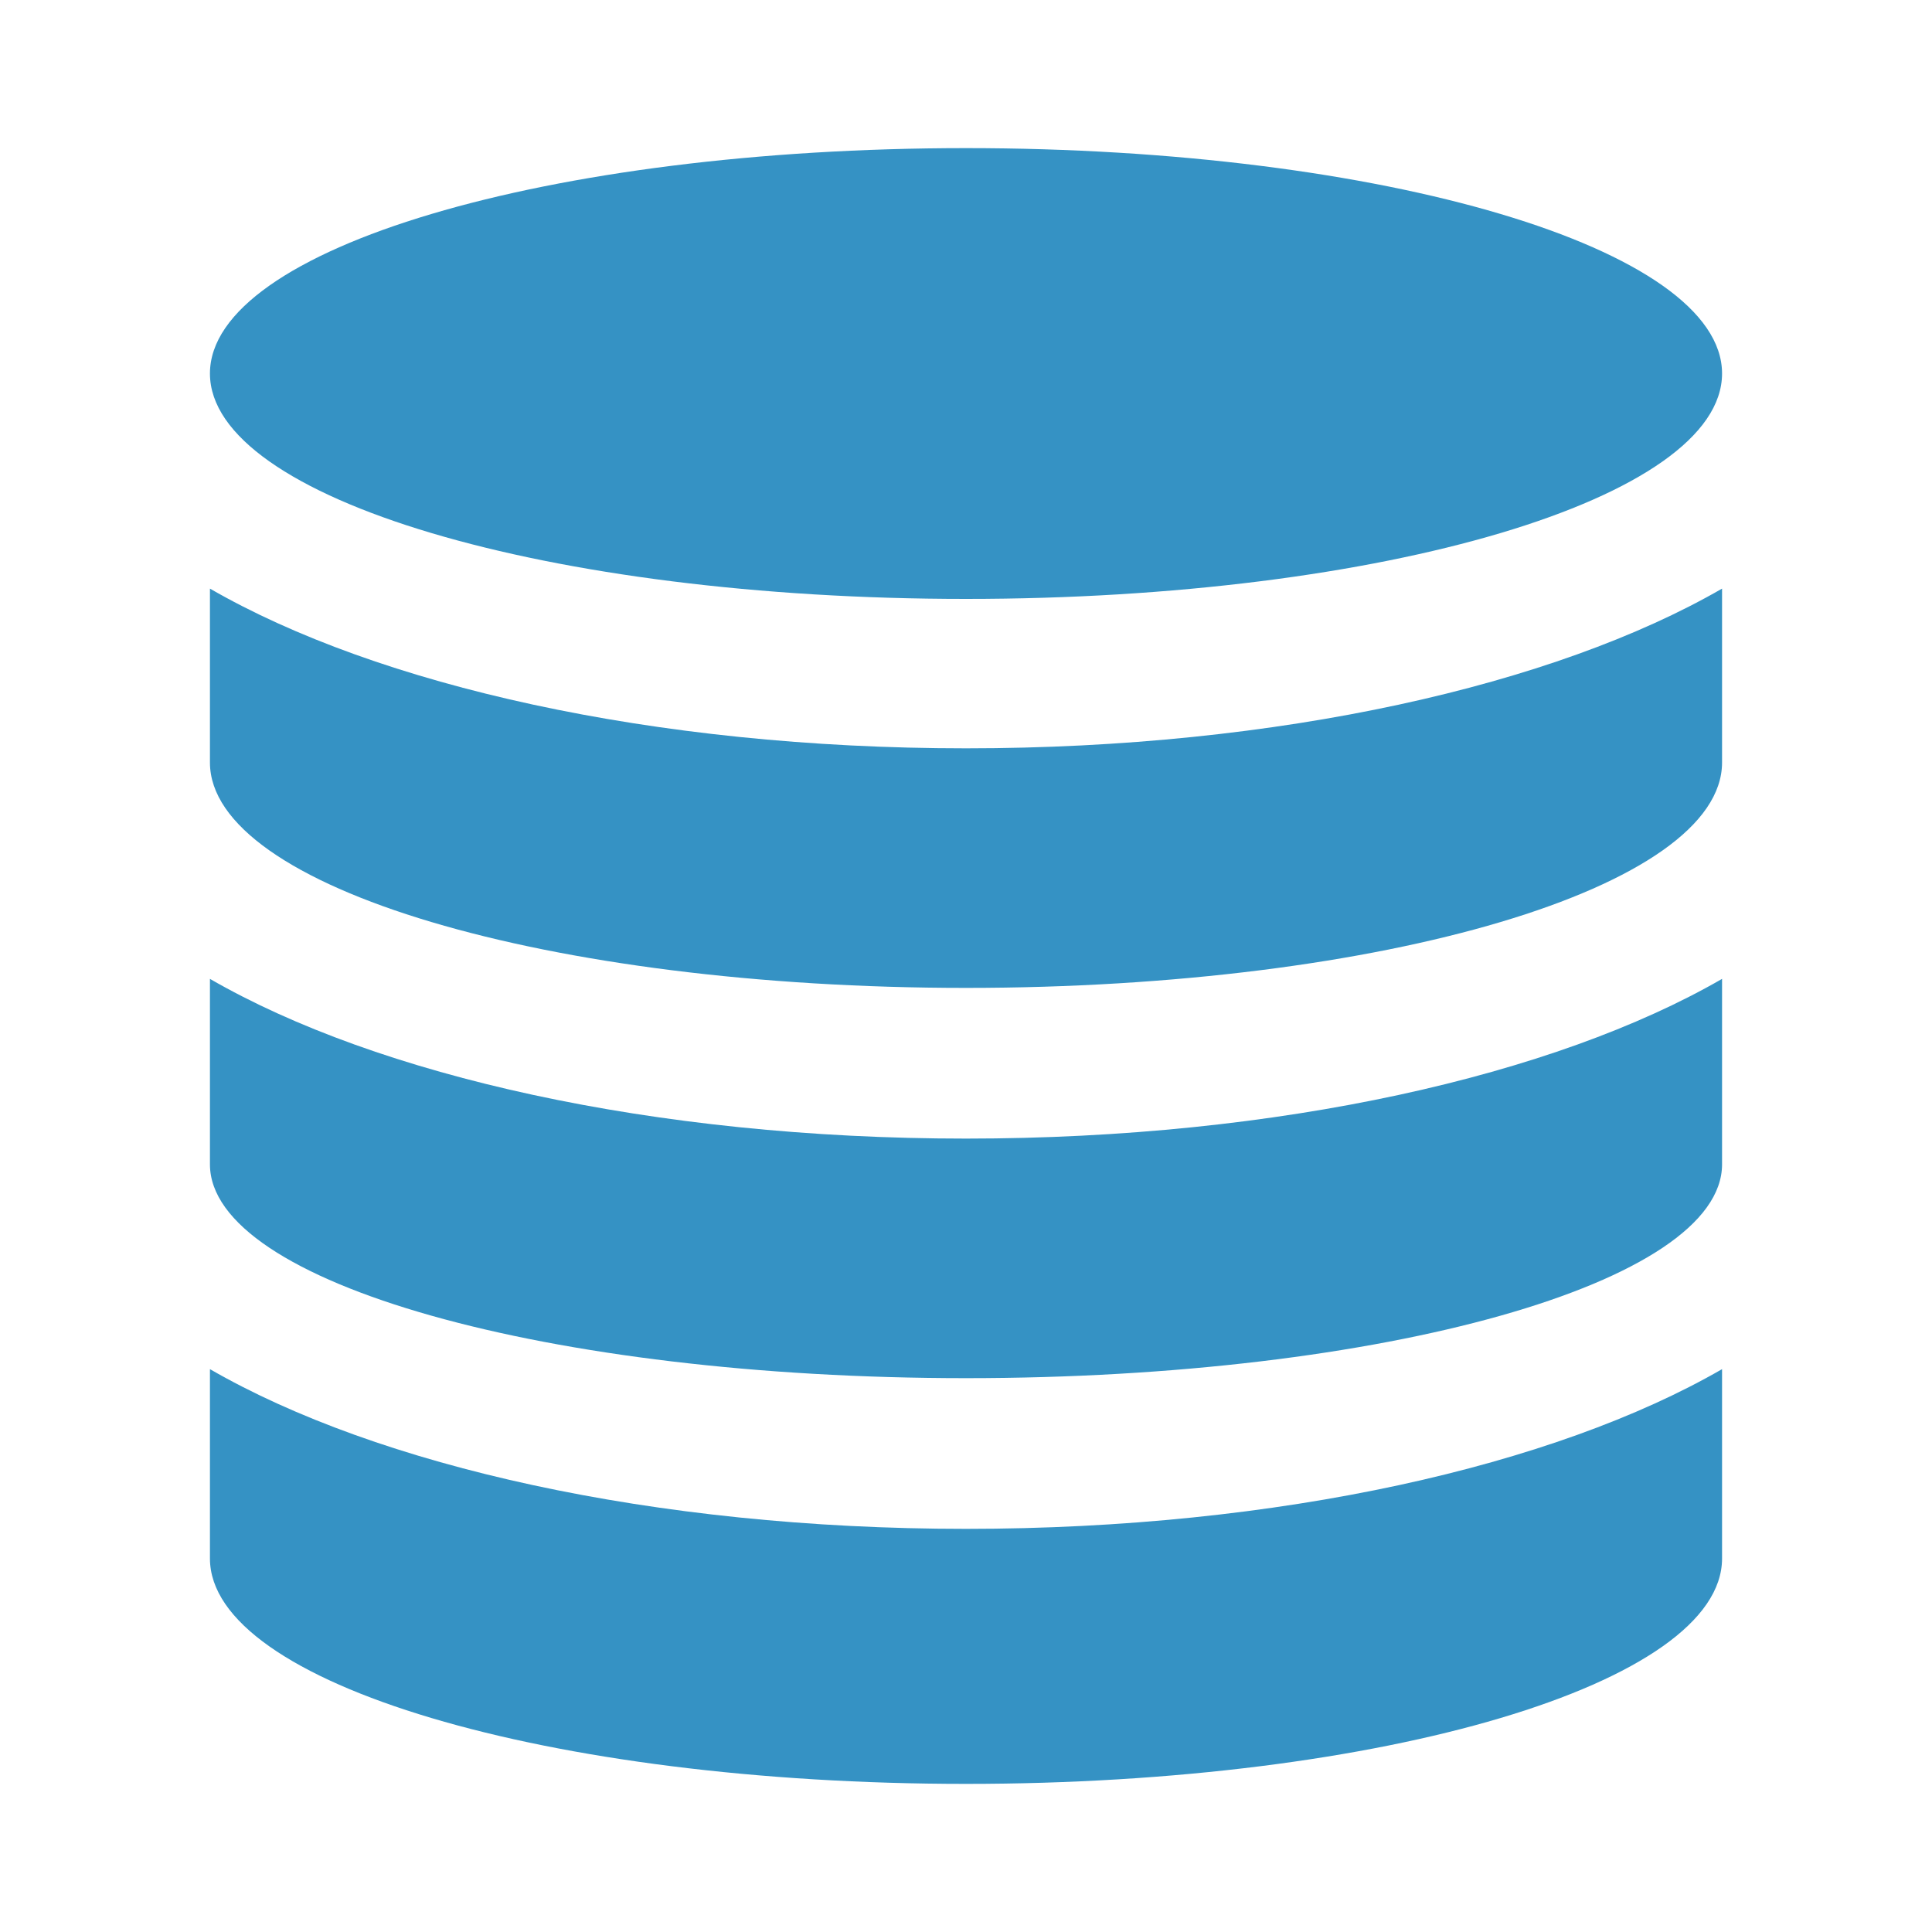 <?xml version="1.0" encoding="utf-8"?>
<!-- Generator: Adobe Illustrator 25.0.1, SVG Export Plug-In . SVG Version: 6.00 Build 0)  -->
<svg version="1.0" id="Layer_1" xmlns="http://www.w3.org/2000/svg" xmlns:xlink="http://www.w3.org/1999/xlink" x="0px" y="0px"
	 width="150px" height="150px" viewBox="0 0 150 150" enable-background="new 0 0 150 150" xml:space="preserve">
<path fill-rule="evenodd" clip-rule="evenodd" fill="#3592C4" d="M16.3,45.7c13,7.5,34.4,12.4,58.7,12.4s45.7-4.9,58.7-12.4
	c0,7.6,0,12.1,0,13.5c0,9.7-26.3,17.5-58.7,17.5s-58.7-7.8-58.7-17.5C16.3,58,16.3,53.5,16.3,45.7z M133.7,76c0,8.1,0,12.9,0,14.4
	c0,9.2-26.3,16.6-58.7,16.6s-58.7-7.4-58.7-16.6c0-1.3,0-6.1,0-14.4c13,7.5,34.4,12.4,58.7,12.4S120.7,83.5,133.7,76z M133.7,106.3
	V121c0,9.7-26.3,17.5-58.7,17.5s-58.7-7.8-58.7-17.5v-14.7c13,7.5,34.4,12.4,58.7,12.4S120.7,113.8,133.7,106.3z M75,46.5
	c-32.4,0-58.7-7.8-58.7-17.5S42.6,11.5,75,11.5s58.7,7.8,58.7,17.5S107.4,46.5,75,46.5z"/>
</svg>
